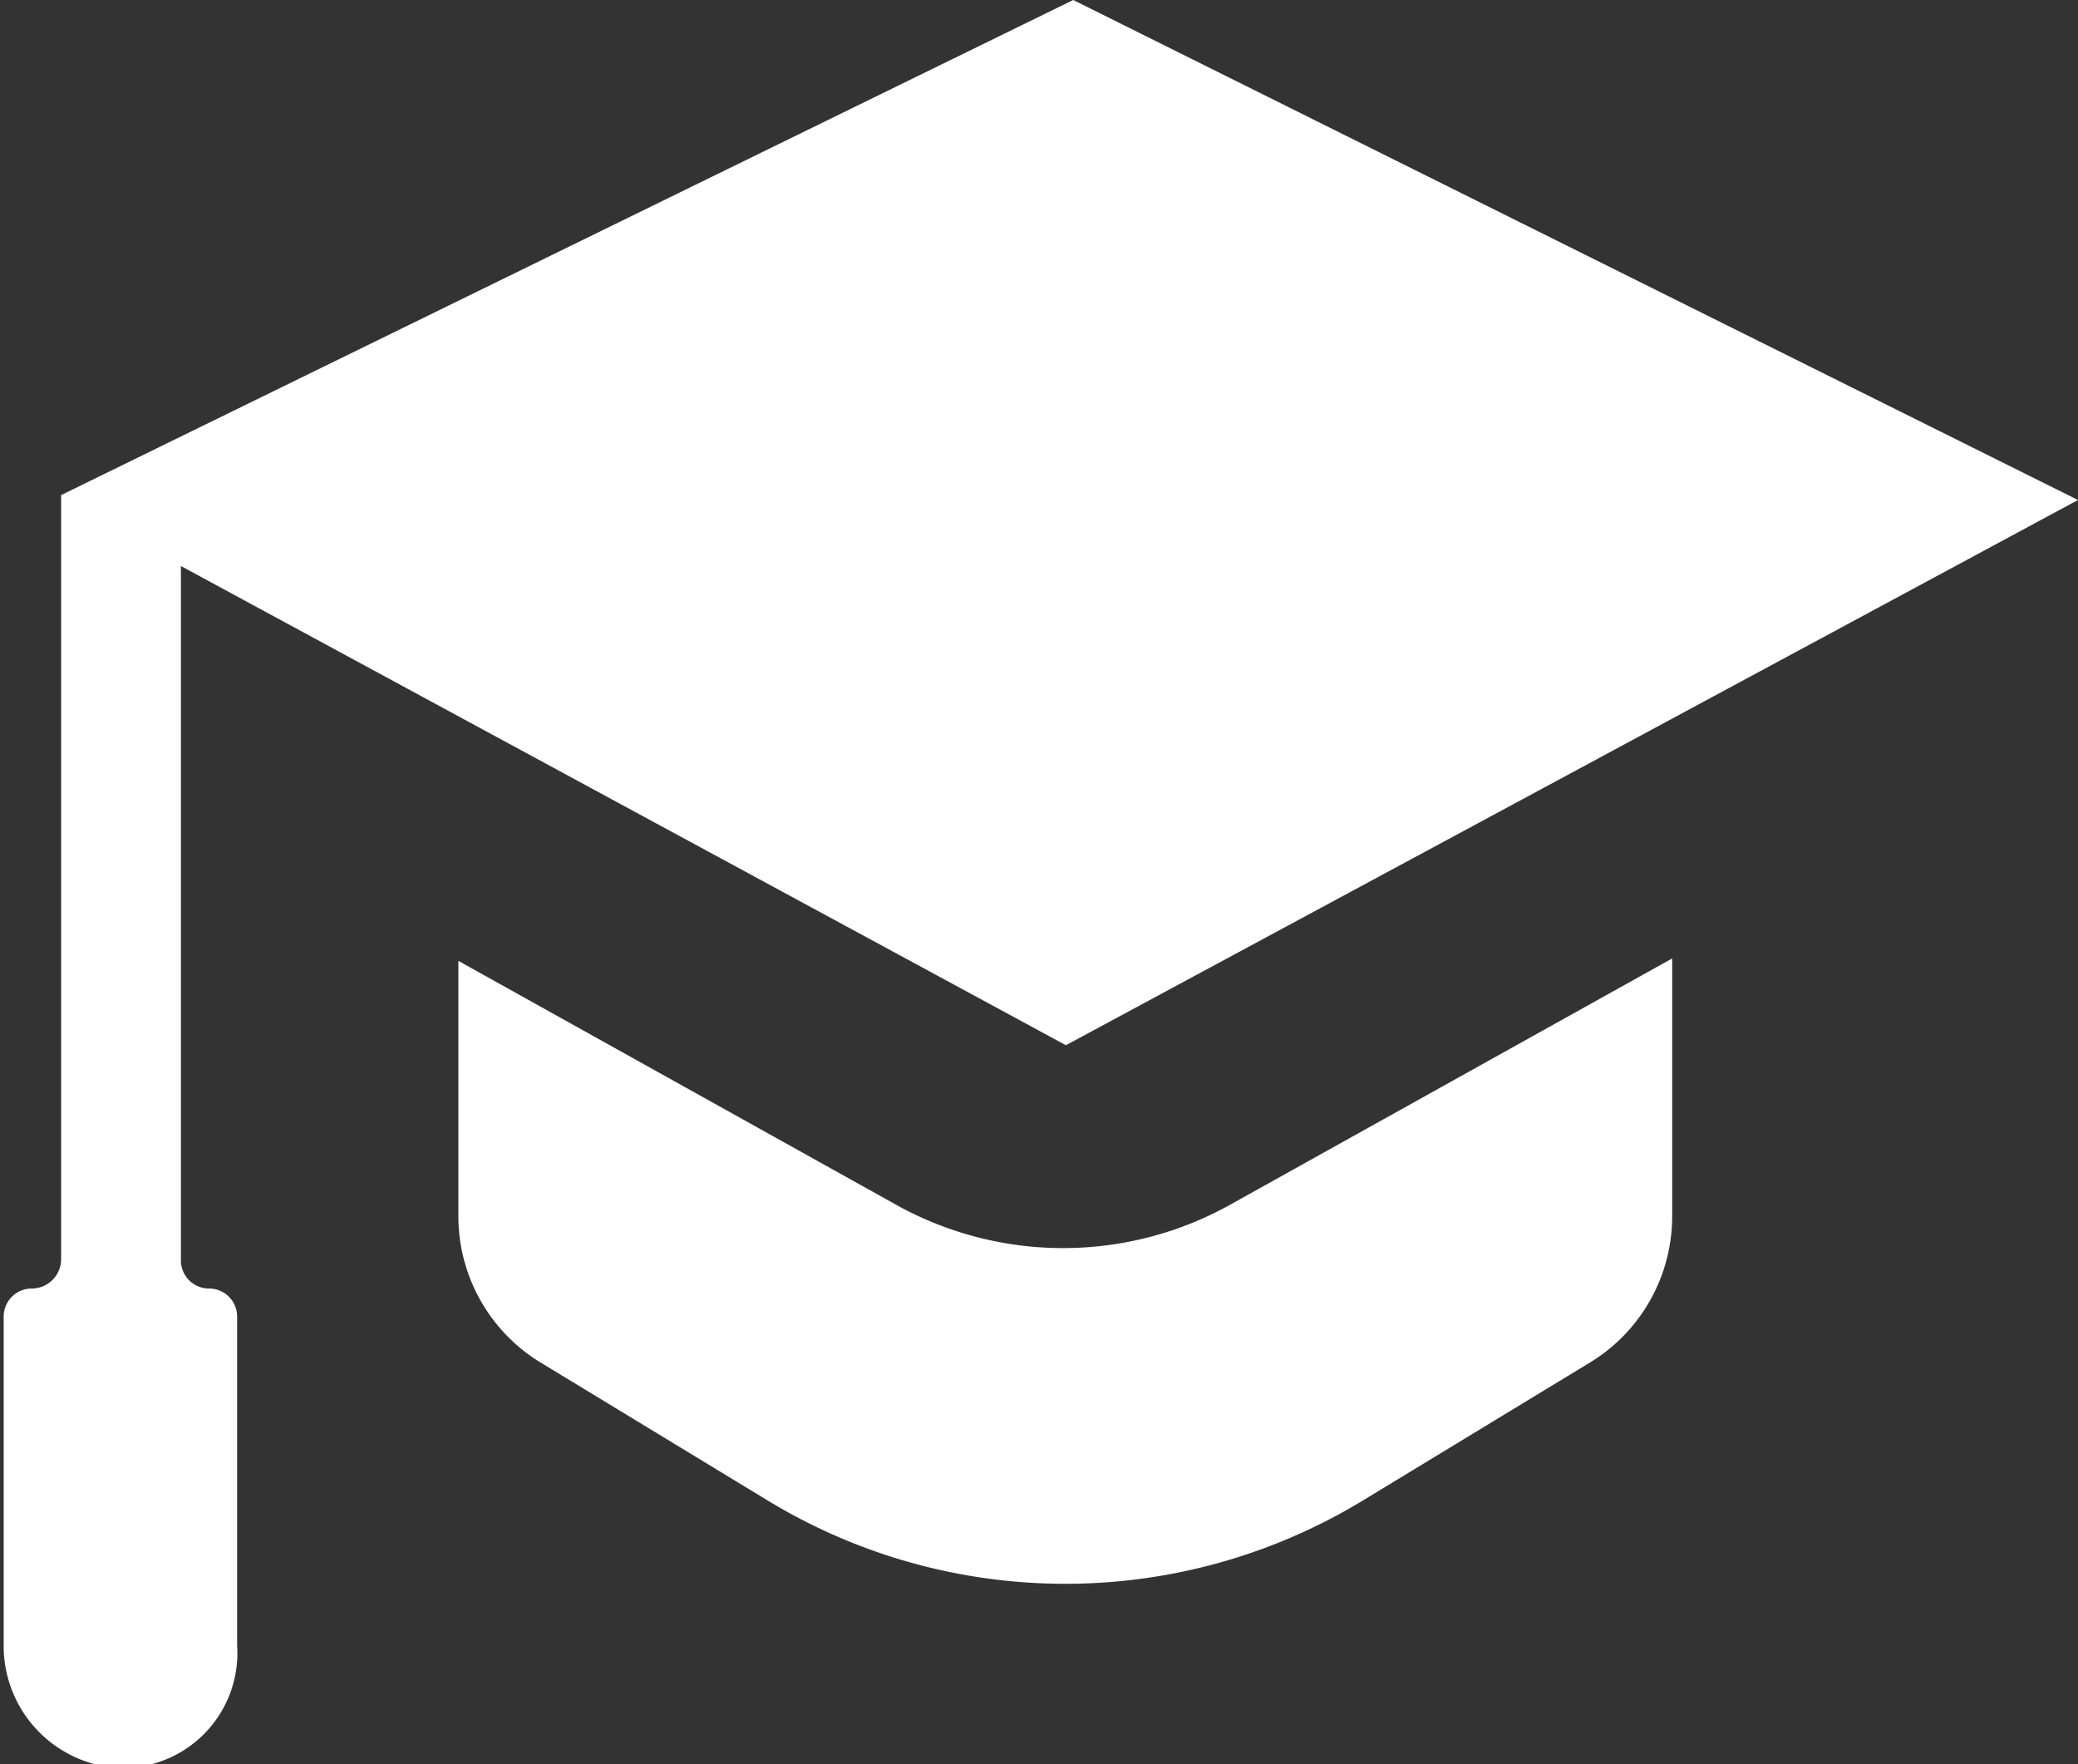 <svg id="Capa_1" data-name="Capa 1" xmlns="http://www.w3.org/2000/svg" viewBox="0 0 17 14.43"><rect x="0" y="0" width="17" height="14.43" fill="#333333" stroke="none"/><defs><style>.cls-1{fill:#fff;}</style></defs><title>memicon-subjects</title><g id="_Grupo_" data-name="&lt;Grupo&gt;"><path id="_Trazado_" data-name="&lt;Trazado&gt;" class="cls-1" d="M7.84,10.15l-3.59-2v2.09a1.4,1.4,0,0,0,.68,1.2l1.86,1.13a4.69,4.69,0,0,0,4.85,0l1.86-1.13a1.4,1.4,0,0,0,.68-1.2V8.13l-3.59,2A2.81,2.81,0,0,1,7.84,10.15Z" transform="translate(-0.5 -0.29)"/><path id="_Trazado_2" data-name="&lt;Trazado&gt;" class="cls-1" d="M9.22,8.84,17.5,4.38,9.28.29,1,4.34v6.25a.24.24,0,0,1-.24.24h0a.23.23,0,0,0-.23.23v2.69a1,1,0,0,0,.91,1,.94.94,0,0,0,1-1V11.06a.23.23,0,0,0-.23-.23h0a.23.23,0,0,1-.23-.24V4.92Z" transform="translate(-0.5 -0.29)"/></g></svg>